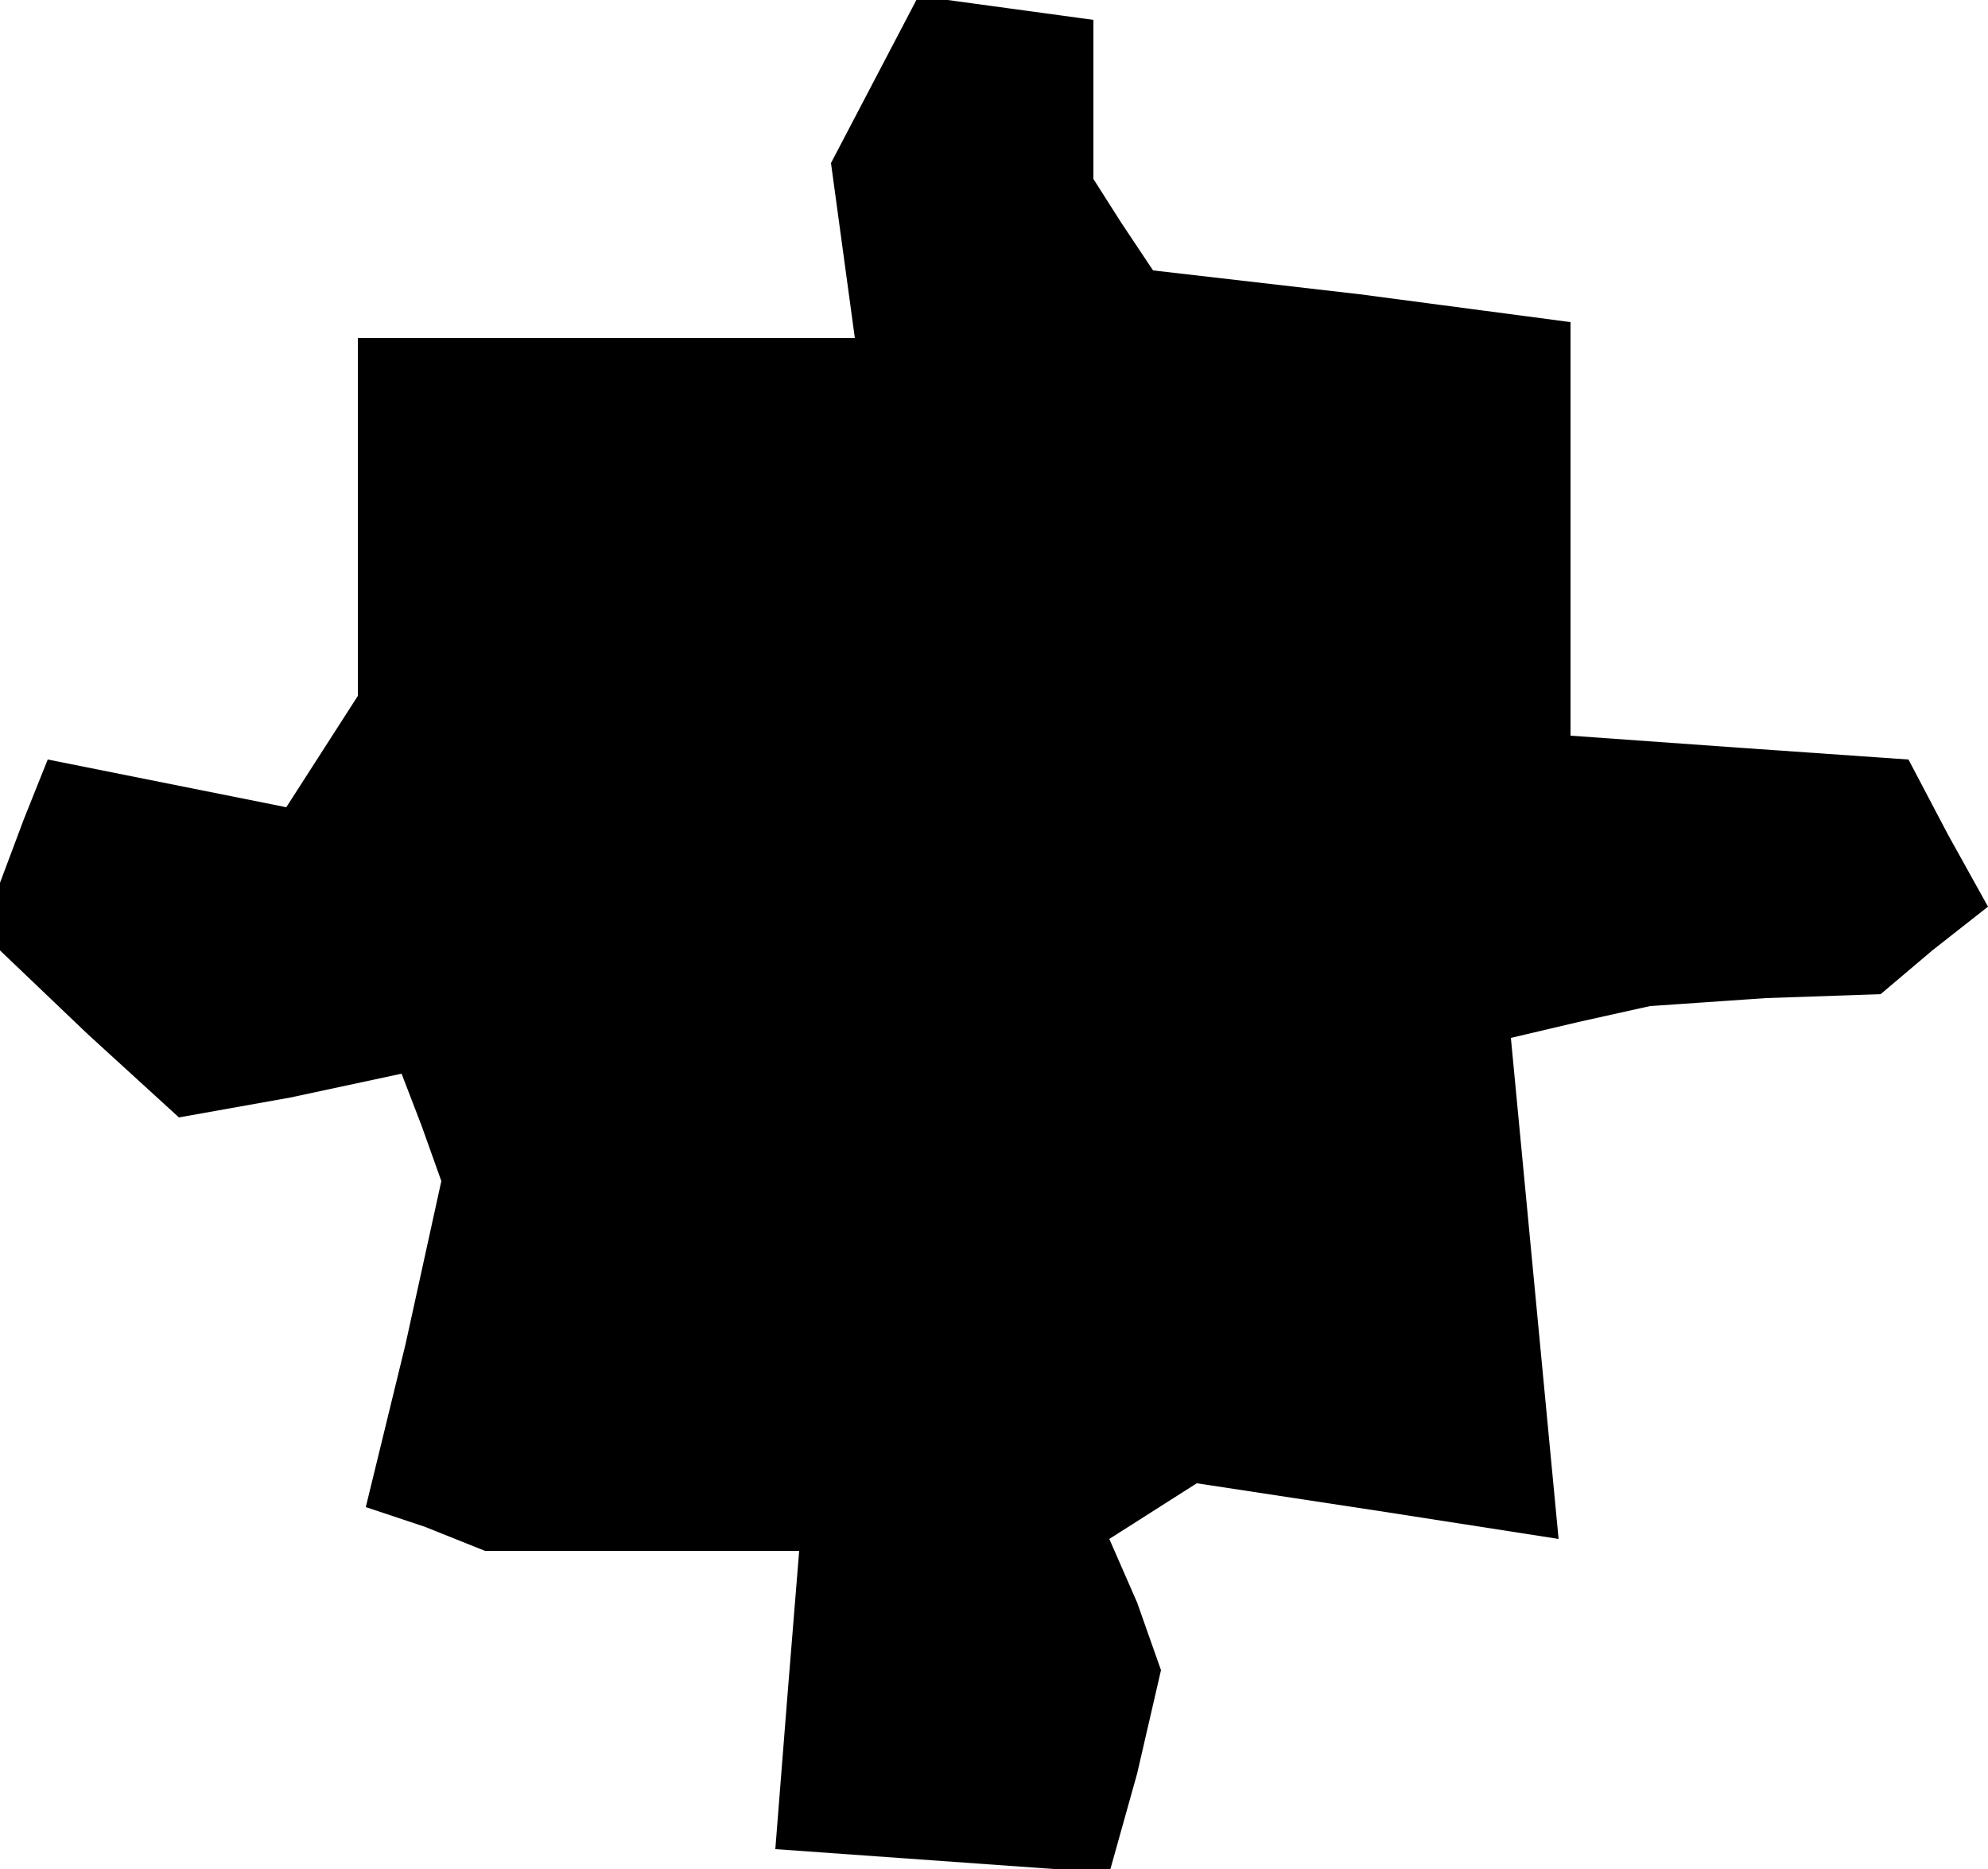 <?xml version="1.0" standalone="no"?>
<!DOCTYPE svg PUBLIC "-//W3C//DTD SVG 20010904//EN"
 "http://www.w3.org/TR/2001/REC-SVG-20010904/DTD/svg10.dtd">
<svg version="1.0" xmlns="http://www.w3.org/2000/svg"
 width="50pt" height="47pt" viewBox="0 0 50 47"
 preserveAspectRatio="xMidYMid meet">
<g transform="translate(0,47) scale(0.1,-0.1)"
fill="#000000" stroke="none">
<path d="M220 450 l-11 -21 3 -22 3 -22 -63 0 -62 0 0 -45 0 -45 -9 -14 -9
-14 -30 6 -30 6 -6 -15 -6 -16 0 -8 0 -9 22 -21 23 -21 28 5 28 6 5 -13 5 -14
-9 -41 -10 -41 15 -5 15 -6 39 0 40 0 -3 -37 -3 -38 42 -3 42 -3 7 25 6 26 -6
17 -7 16 11 7 11 7 46 -7 45 -7 -6 63 -6 63 17 4 18 4 29 2 29 1 13 11 14 11
-10 18 -10 19 -43 3 -42 3 0 52 0 52 -53 7 -52 6 -8 12 -7 11 0 20 0 20 -22 3
-22 3 -11 -21z"/>
</g>
</svg>
